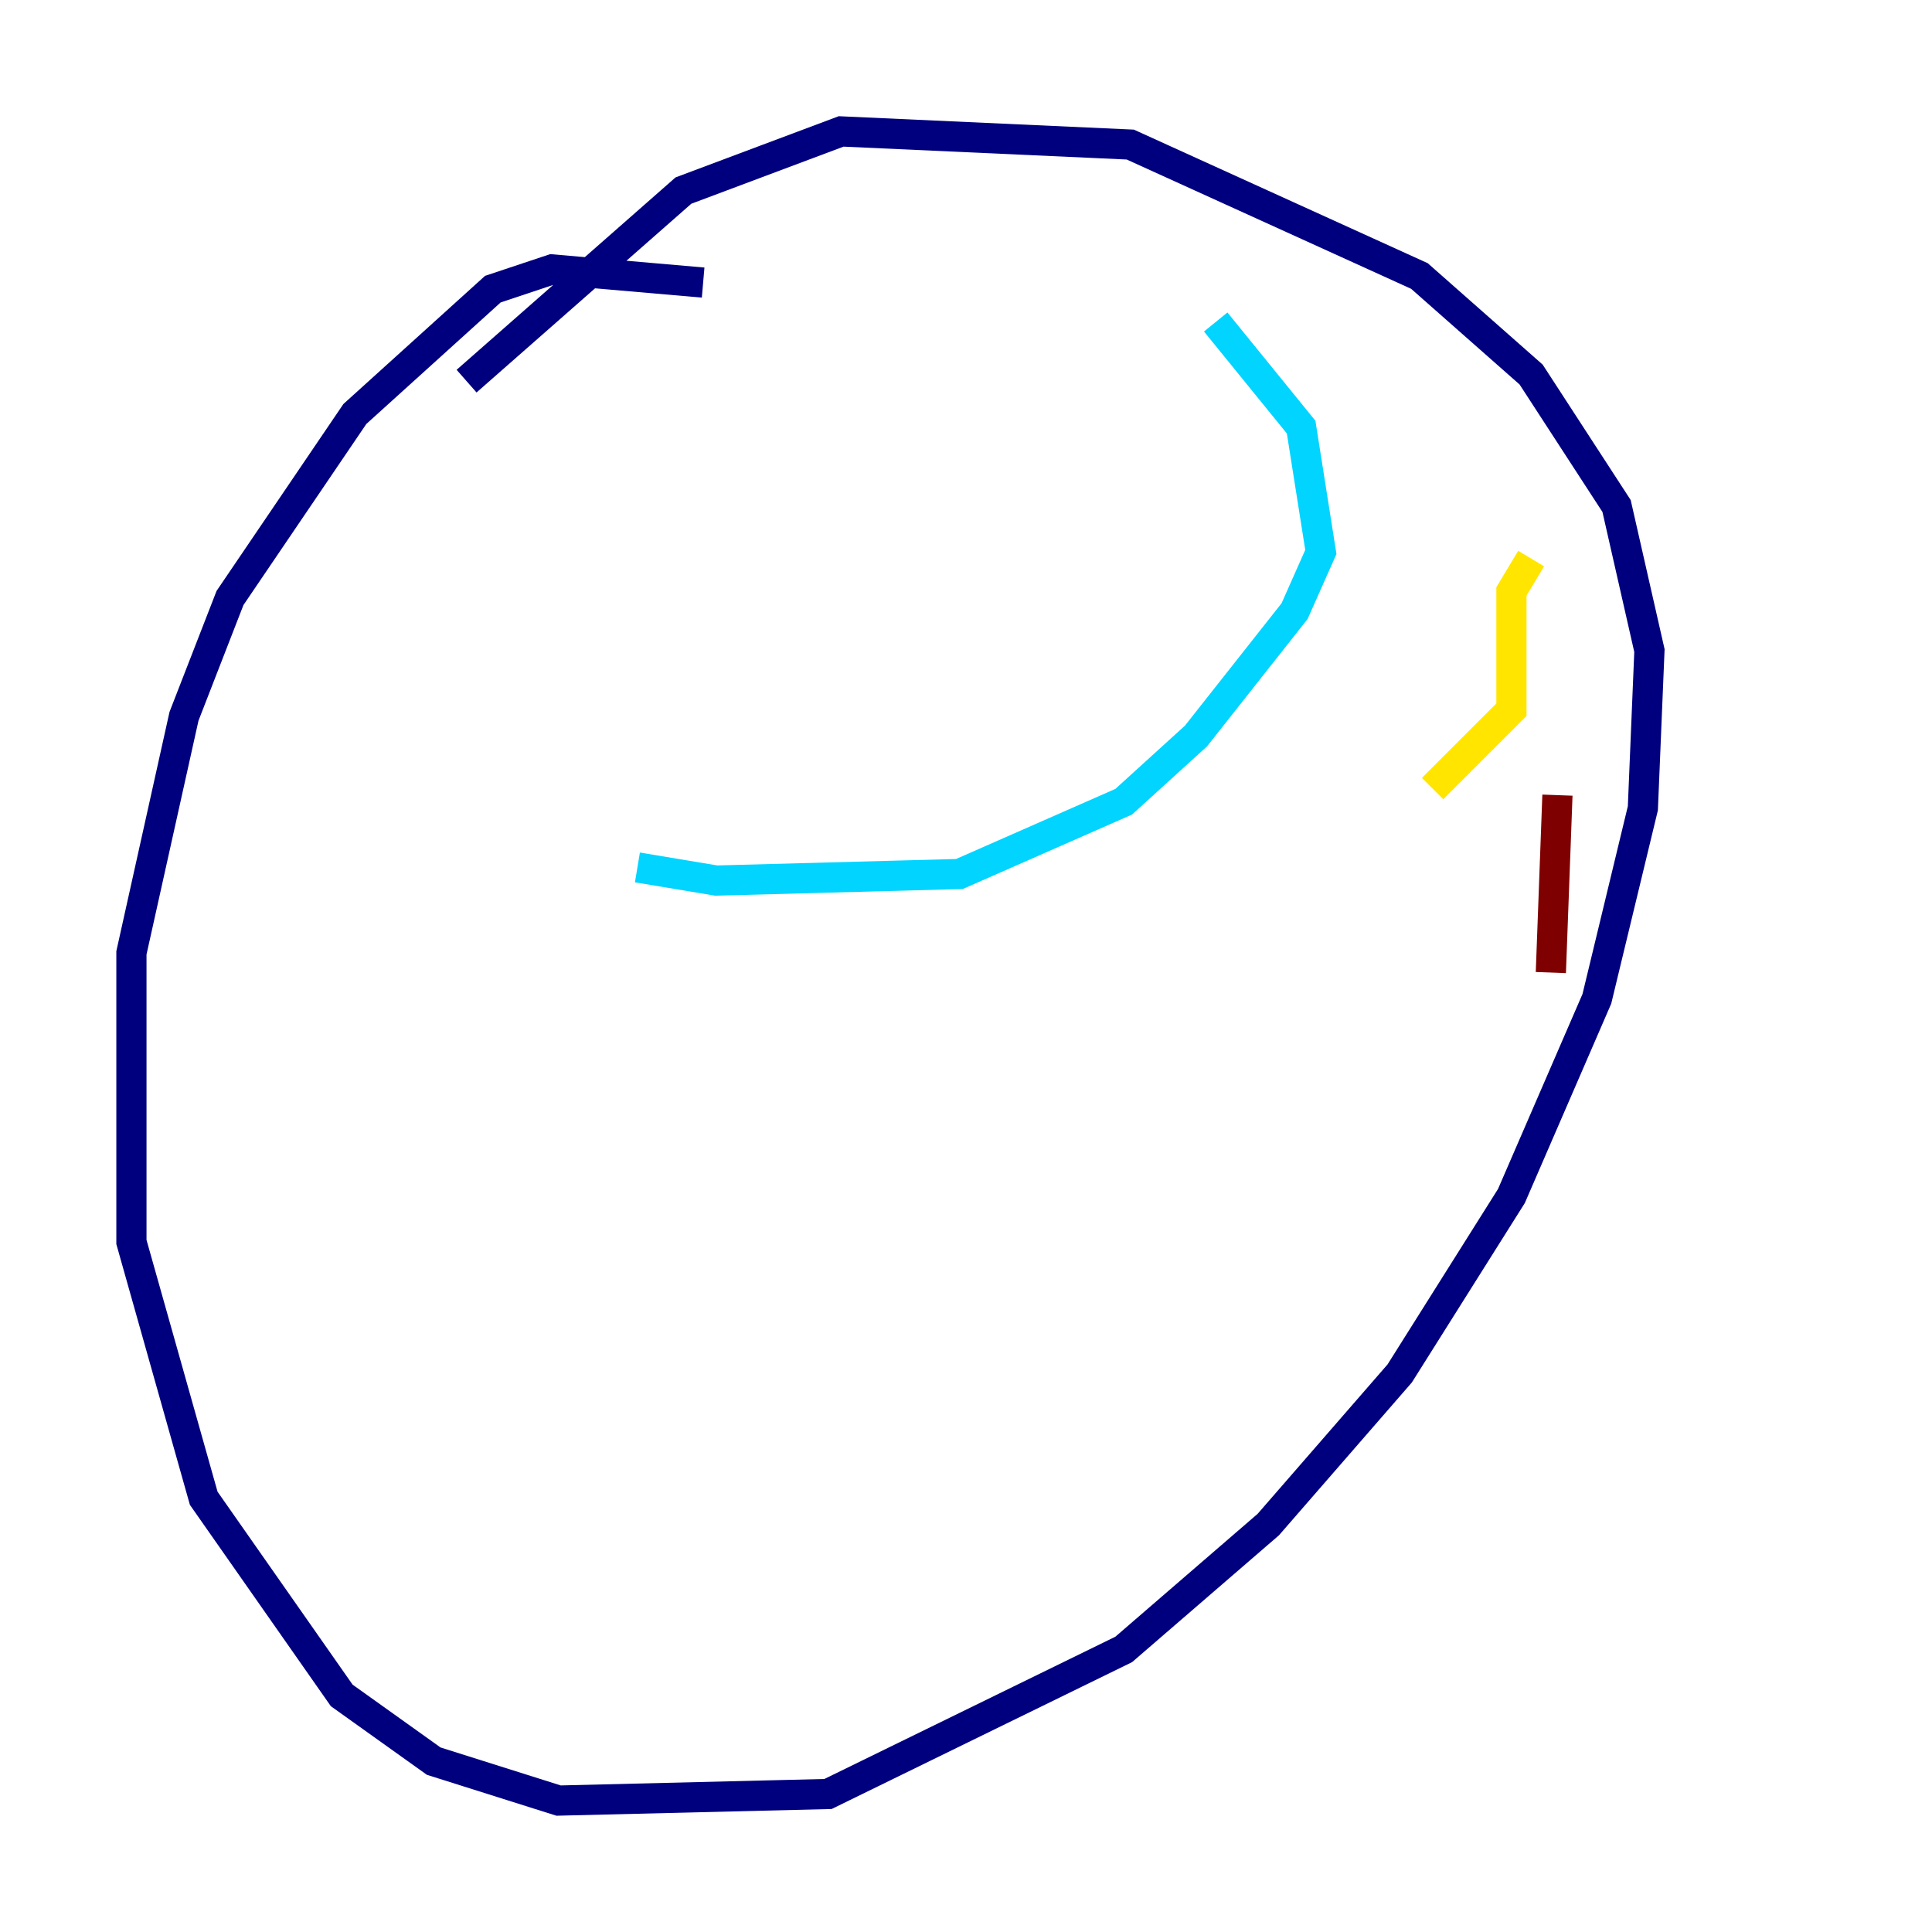 <?xml version="1.0" encoding="utf-8" ?>
<svg baseProfile="tiny" height="128" version="1.2" viewBox="0,0,128,128" width="128" xmlns="http://www.w3.org/2000/svg" xmlns:ev="http://www.w3.org/2001/xml-events" xmlns:xlink="http://www.w3.org/1999/xlink"><defs /><polyline fill="none" points="46.585,18.721 36.571,17.85 32.653,19.157 23.51,27.429 15.238,39.619 12.191,47.456 8.707,63.129 8.707,82.286 13.497,99.265 22.64,112.326 28.735,116.68 37.007,119.293 54.857,118.857 74.449,109.279 84.027,101.007 92.735,90.993 100.136,79.238 105.796,66.177 108.844,53.551 109.279,43.102 107.102,33.524 101.442,24.816 94.041,18.286 74.884,9.578 55.728,8.707 45.279,12.626 30.912,25.252" stroke="#00007f" stroke-width="2" /><polyline fill="none" points="80.544,21.333 86.204,28.299 87.51,36.571 85.769,40.49 79.238,48.762 74.449,53.116 63.565,57.905 47.456,58.34 42.231,57.469" stroke="#00d4ff" stroke-width="2" /><polyline fill="none" points="101.442,37.007 100.136,39.184 100.136,47.02 94.912,52.245" stroke="#ffe500" stroke-width="2" /><polyline fill="none" points="103.184,52.68 102.748,64.435" stroke="#7f0000" stroke-width="2" /></svg>